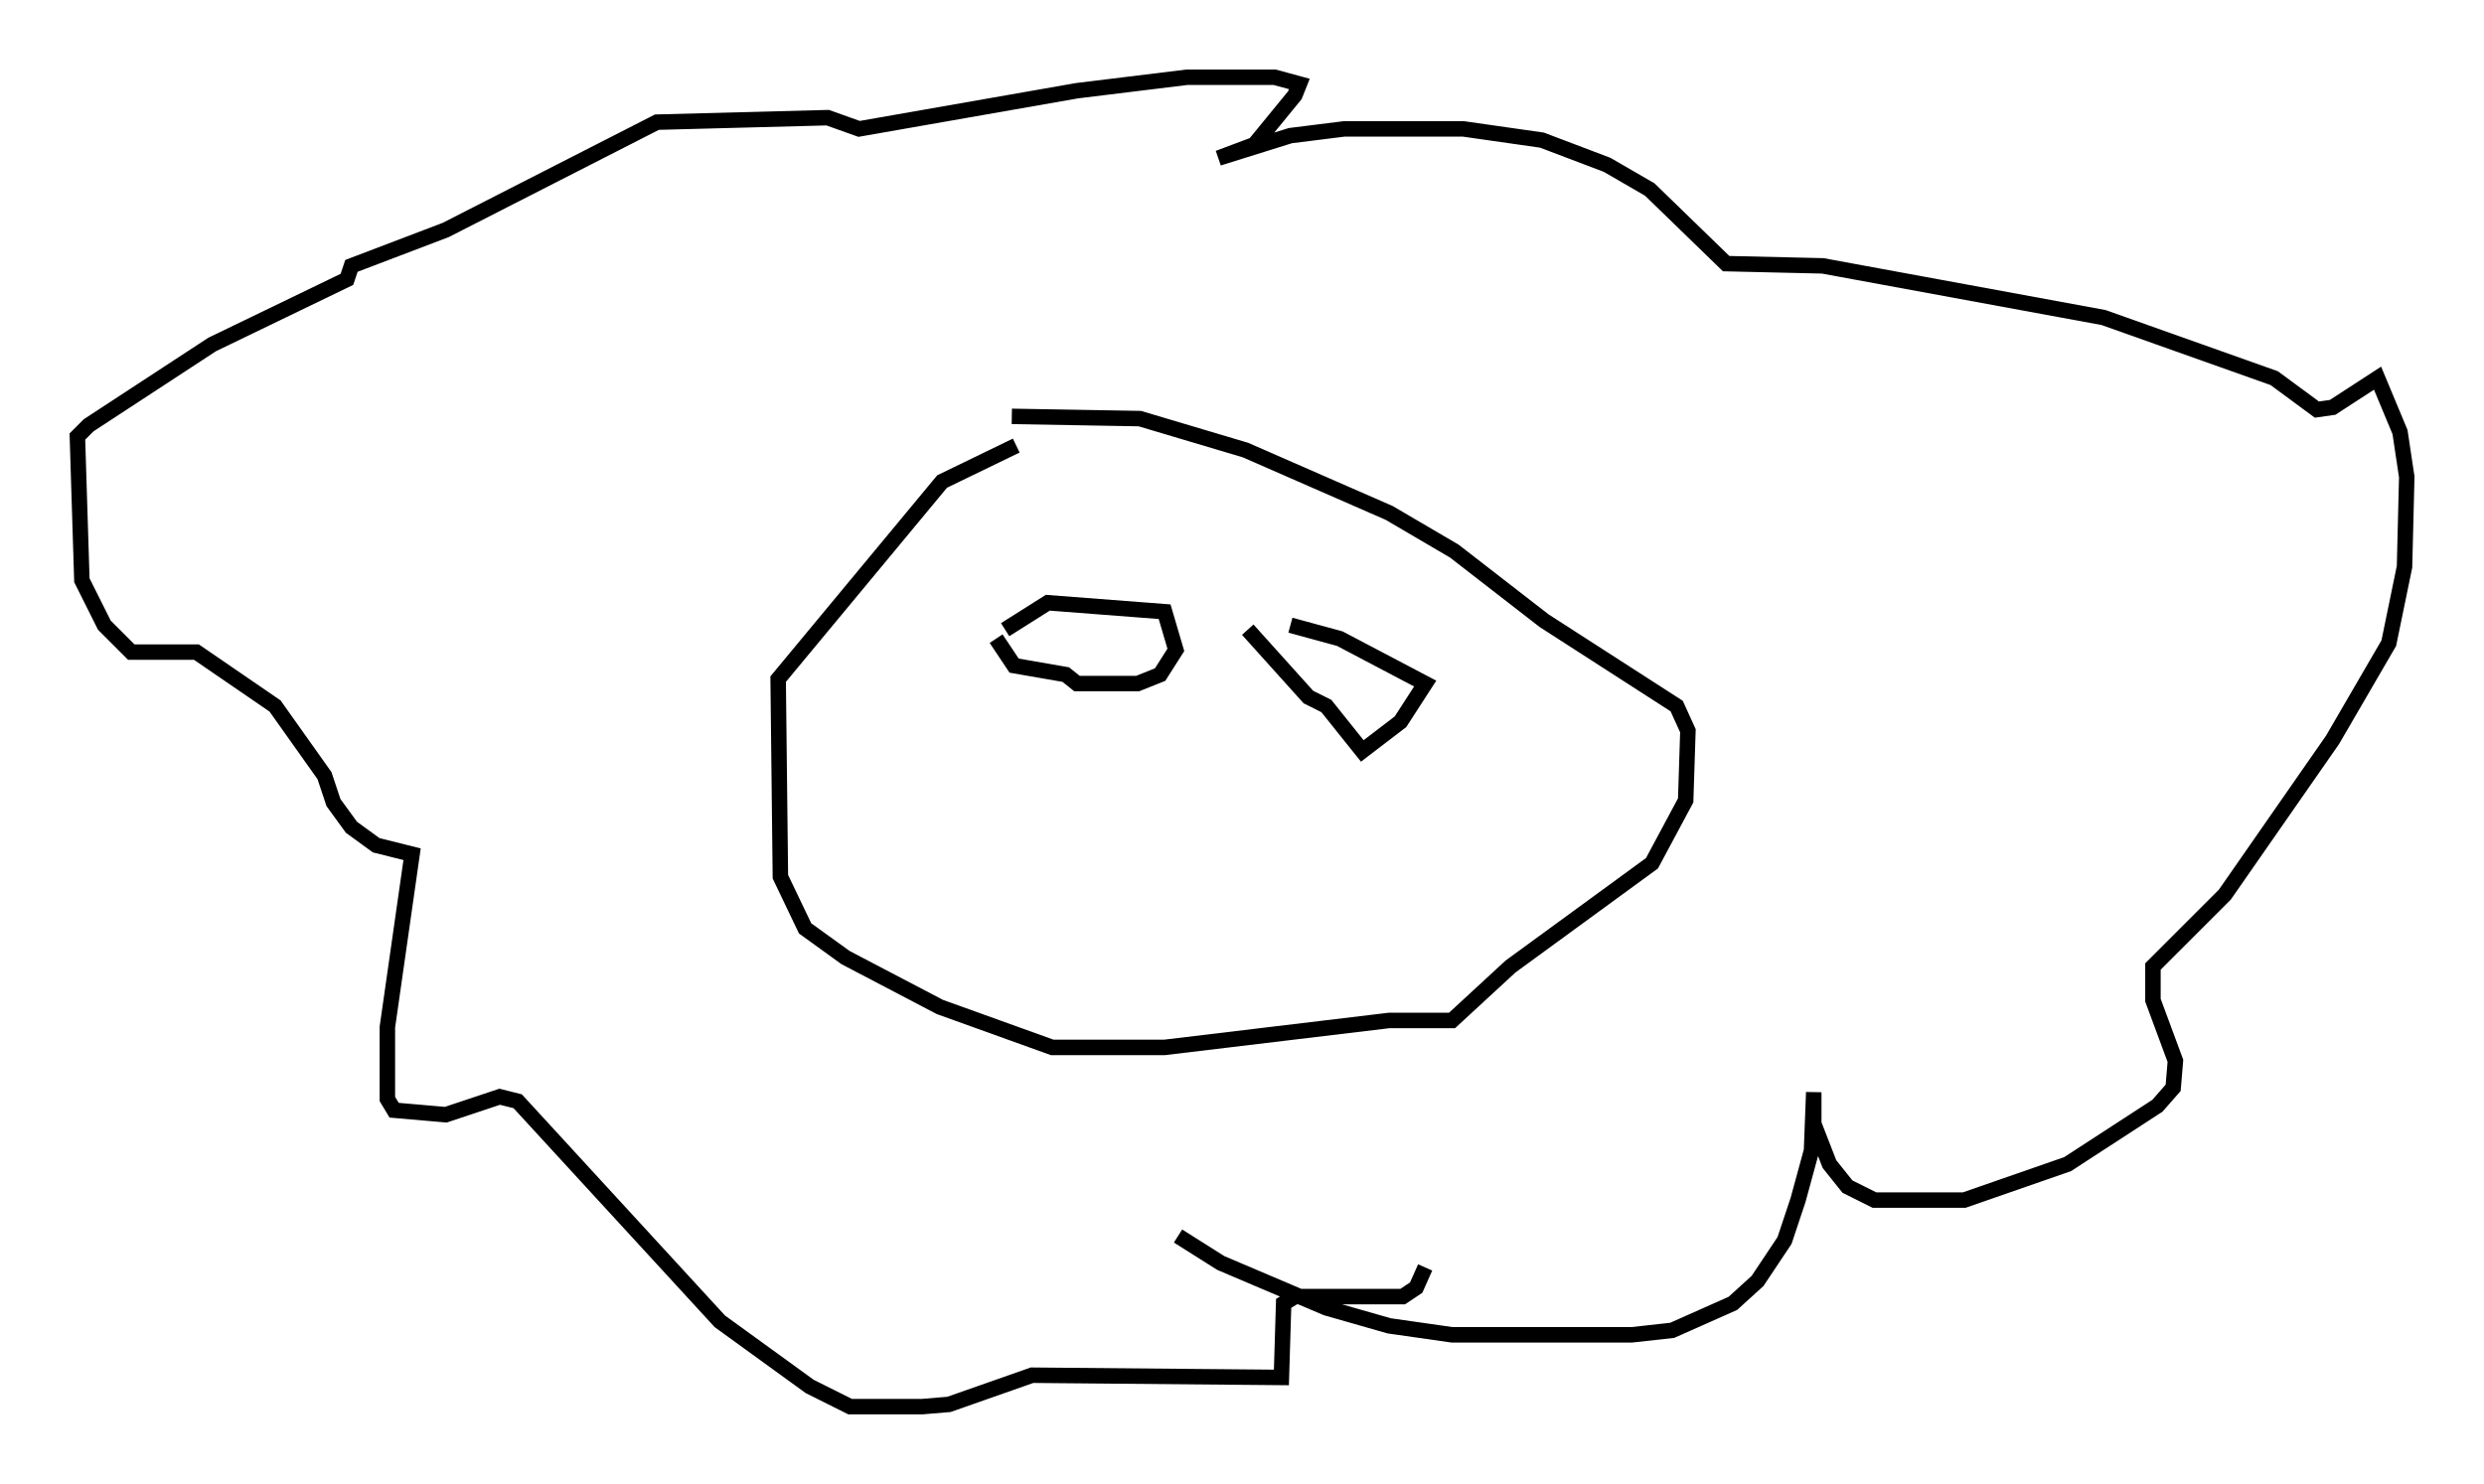 <?xml version="1.0" encoding="utf-8" ?>
<svg baseProfile="full" height="95.989" version="1.1" width="160.625" xmlns="http://www.w3.org/2000/svg" xmlns:ev="http://www.w3.org/2001/xml-events" xmlns:xlink="http://www.w3.org/1999/xlink"><defs /><rect fill="white" height="95.989" width="160.625" x="0" y="0" /><path d="M69.491, 29.257 m-3.777, -0.436 l-4.793, 2.324 -10.603, 12.782 l0.145, 12.782 1.598, 3.341 l2.615, 1.888 6.101, 3.196 l7.263, 2.615 7.263, 0.0 l14.525, -1.743 4.067, 0.0 l3.777, -3.486 9.151, -6.682 l2.179, -4.067 0.145, -4.503 l-0.726, -1.598 -8.57, -5.52 l-5.81, -4.503 -4.212, -2.469 l-9.296, -4.067 -6.827, -2.034 l-8.279, -0.145 m10.749, 53.017 l2.76, 1.743 6.827, 2.905 l4.067, 1.162 4.067, 0.581 l11.62, 0.0 2.615, -0.291 l3.922, -1.743 1.598, -1.453 l1.743, -2.615 0.872, -2.615 l0.872, -3.196 0.145, -3.777 l0.0, 2.034 1.017, 2.615 l1.162, 1.453 1.743, 0.872 l5.81, 0.0 6.682, -2.324 l5.81, -3.777 1.017, -1.162 l0.145, -1.743 -1.453, -3.922 l0.0, -2.179 4.648, -4.648 l6.972, -10.022 3.631, -6.246 l1.017, -4.939 0.145, -5.81 l-0.436, -2.905 -1.453, -3.486 l-2.905, 1.888 -1.017, 0.145 l-2.76, -2.034 -11.039, -3.922 l-18.156, -3.341 -6.246, -0.145 l-4.939, -4.793 -2.76, -1.598 l-4.212, -1.598 -5.084, -0.726 l-7.698, 0.0 -3.486, 0.436 l-4.648, 1.453 2.324, -0.872 l2.615, -3.196 0.291, -0.726 l-1.598, -0.436 -5.665, 0.0 l-7.117, 0.872 -14.089, 2.469 l-2.034, -0.726 -11.039, 0.291 l-13.654, 6.972 -6.101, 2.324 l-0.291, 0.872 -8.715, 4.212 l-7.989, 5.229 -0.726, 0.726 l0.291, 9.296 1.453, 2.905 l1.743, 1.743 4.212, 0.0 l5.084, 3.486 3.196, 4.503 l0.581, 1.743 1.162, 1.598 l1.598, 1.162 2.324, 0.581 l-1.598, 11.184 0.0, 4.648 l0.436, 0.726 3.341, 0.291 l3.486, -1.162 1.162, 0.291 l13.073, 14.235 5.81, 4.212 l2.615, 1.307 4.648, 0.0 l1.743, -0.145 5.374, -1.888 l16.123, 0.145 0.145, -4.793 l0.726, -0.436 6.972, 0.0 l0.872, -0.581 0.581, -1.307 m-27.743, -40.67 l1.162, 1.743 3.341, 0.581 l0.726, 0.581 3.922, 0.0 l1.453, -0.581 1.017, -1.598 l-0.726, -2.469 -7.553, -0.581 l-2.76, 1.743 m18.447, -0.291 l3.196, 0.872 5.52, 2.905 l-1.598, 2.469 -2.469, 1.888 l-2.324, -2.905 -1.162, -0.581 l-3.922, -4.358 " fill="none" stroke="black" stroke-width="1" /></svg>